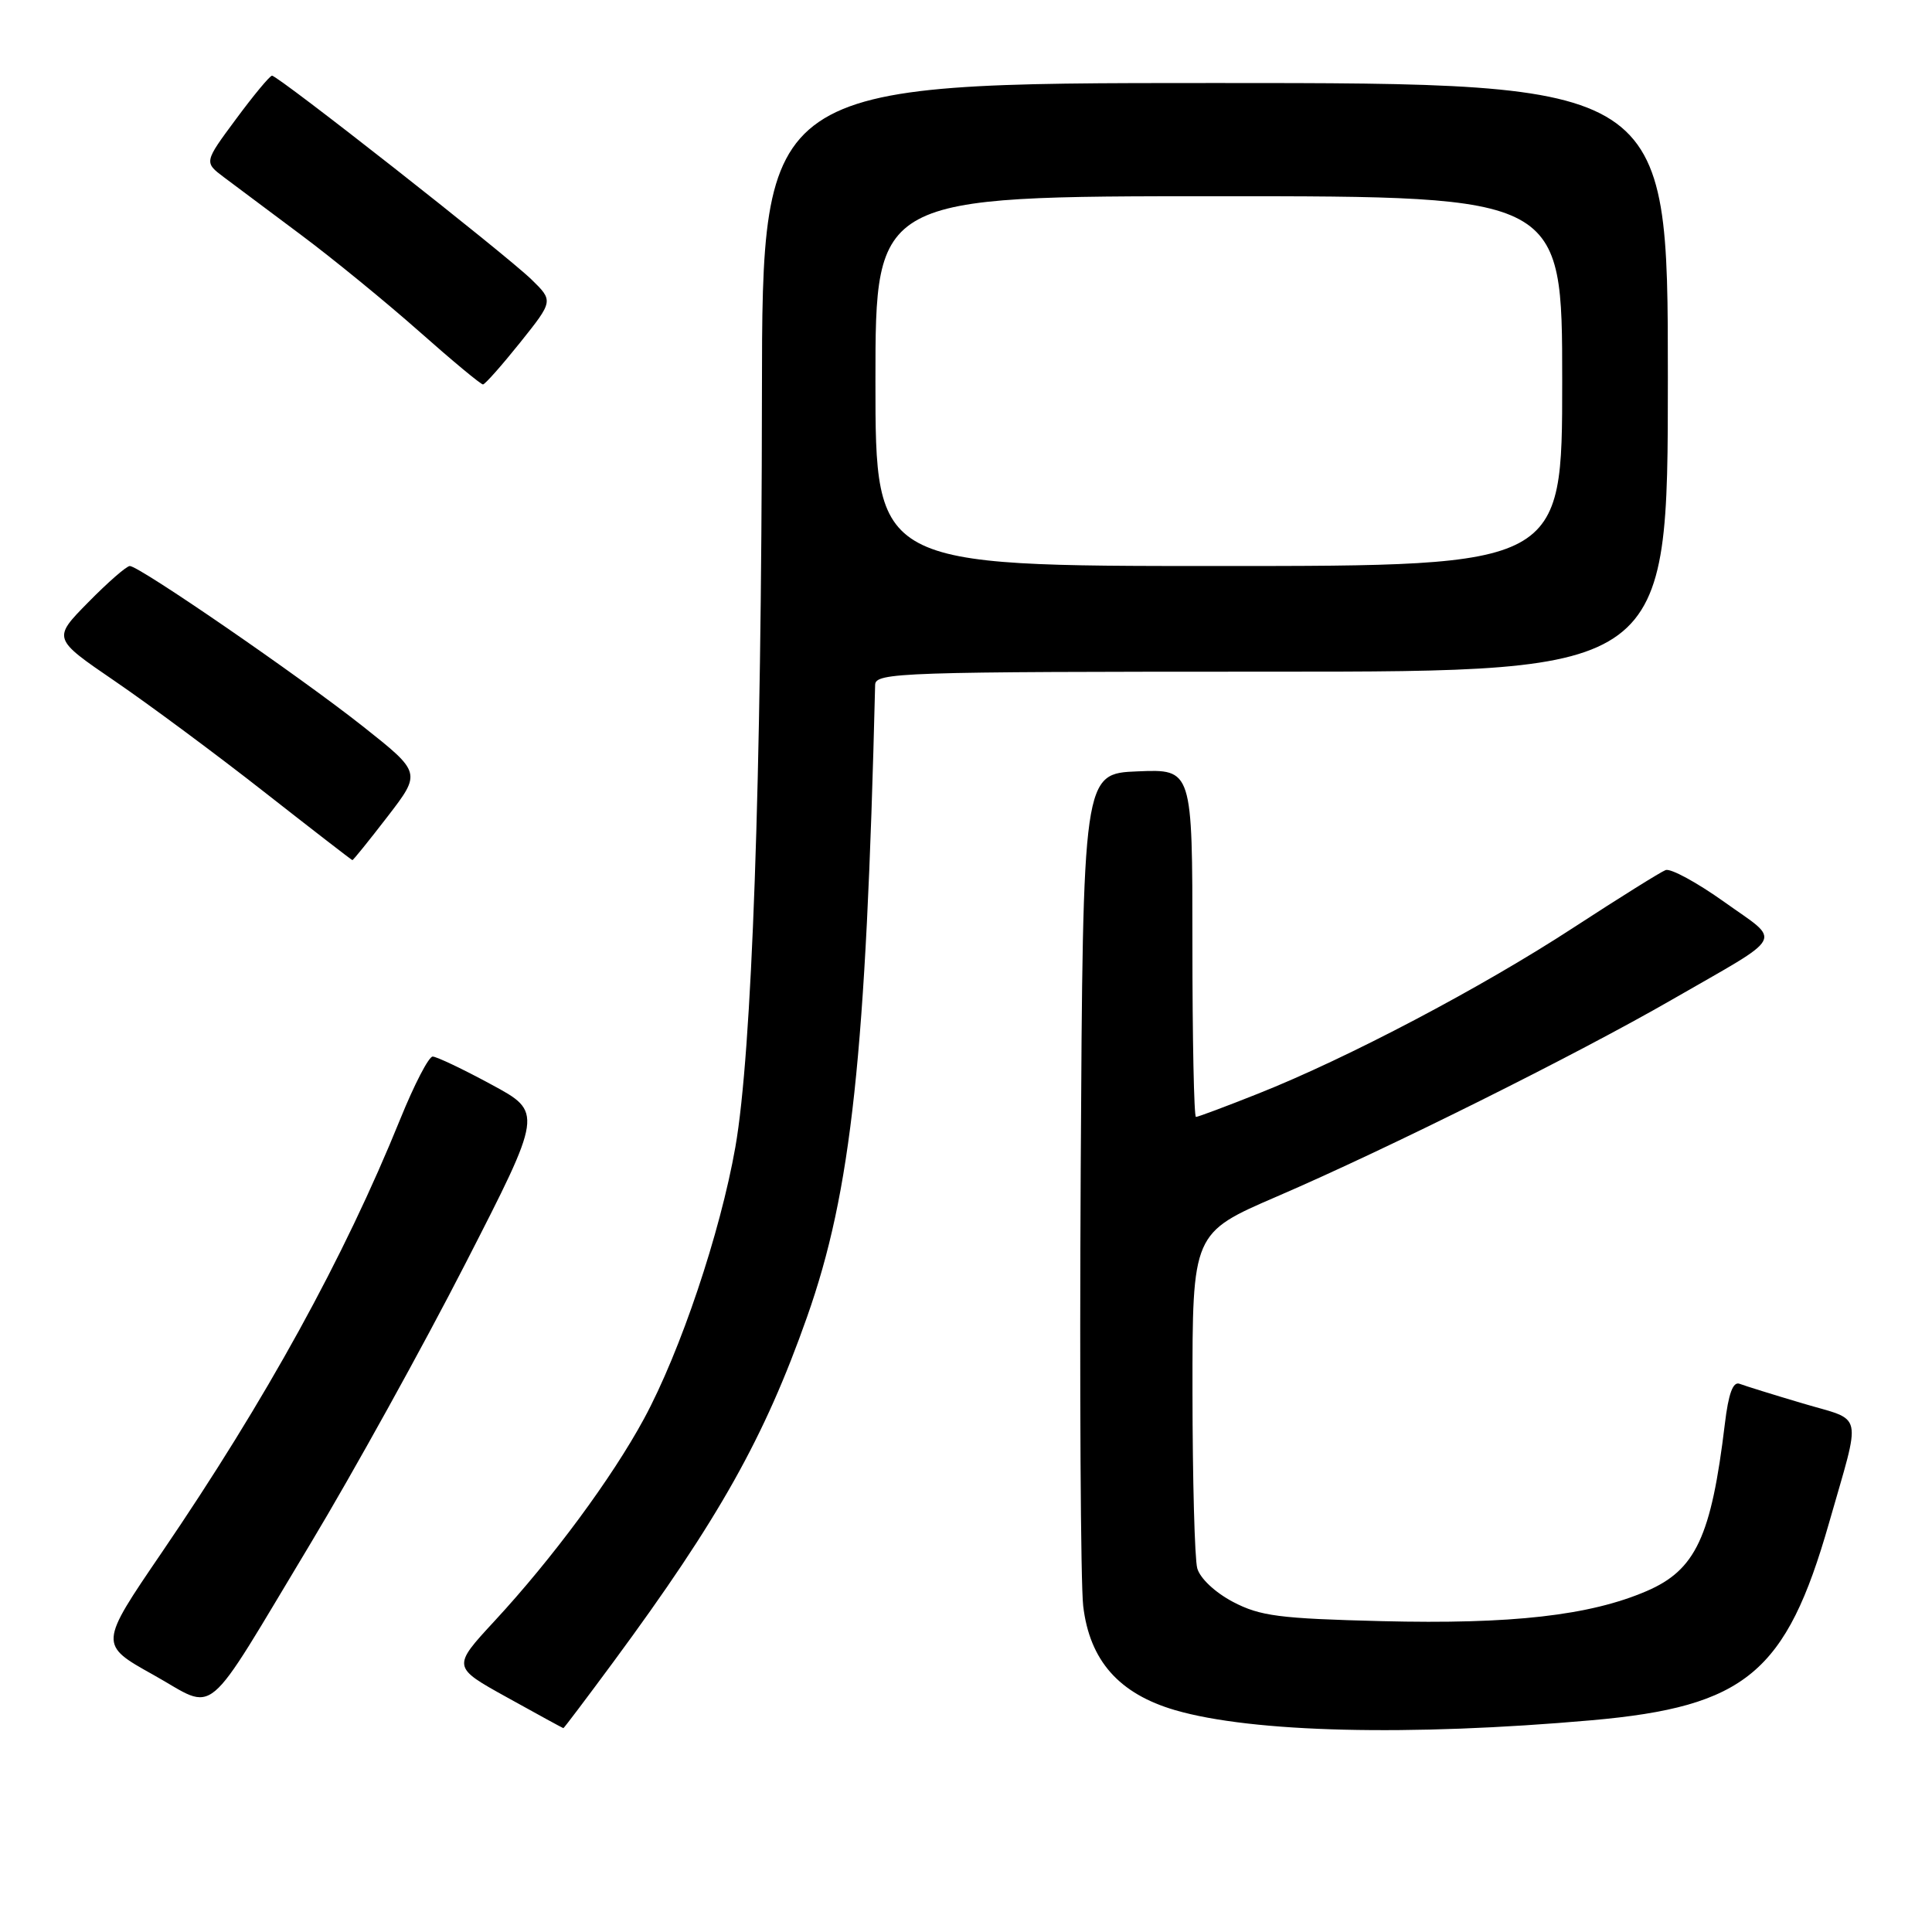 <?xml version="1.0" encoding="UTF-8" standalone="no"?>
<!DOCTYPE svg PUBLIC "-//W3C//DTD SVG 1.1//EN" "http://www.w3.org/Graphics/SVG/1.1/DTD/svg11.dtd" >
<svg xmlns="http://www.w3.org/2000/svg" xmlns:xlink="http://www.w3.org/1999/xlink" version="1.1" viewBox="0 0 256 256">
 <g >
 <path fill="currentColor"
d=" M 210.94 227.94 C 231.29 226.13 236.68 221.66 242.35 201.82 C 246.67 186.69 247.04 188.39 238.88 185.96 C 234.96 184.80 231.18 183.62 230.50 183.36 C 229.63 183.03 229.03 184.66 228.55 188.69 C 226.75 203.63 224.69 208.03 218.18 210.83 C 210.65 214.07 200.30 215.24 183.09 214.81 C 169.50 214.47 166.97 214.14 163.38 212.26 C 160.99 211.00 159.00 209.12 158.64 207.80 C 158.30 206.53 158.02 196.02 158.01 184.43 C 158.00 163.37 158.00 163.37 169.25 158.52 C 183.78 152.26 208.91 139.74 221.56 132.45 C 236.83 123.66 236.12 124.98 228.50 119.53 C 224.87 116.94 221.36 115.03 220.70 115.29 C 220.04 115.54 214.55 118.97 208.50 122.91 C 196.27 130.89 178.56 140.21 166.72 144.91 C 162.45 146.61 158.73 148.00 158.47 148.00 C 158.21 148.00 158.00 137.63 158.00 124.96 C 158.00 101.91 158.00 101.91 150.75 102.21 C 143.50 102.50 143.50 102.50 143.20 155.00 C 143.04 183.88 143.19 209.89 143.53 212.80 C 144.38 220.04 148.28 224.44 155.73 226.61 C 165.96 229.58 186.73 230.08 210.94 227.94 Z  M 81.25 220.25 C 95.27 201.24 101.29 190.51 106.94 174.50 C 112.82 157.84 114.76 139.81 115.96 90.75 C 116.00 89.11 119.18 89.00 168.50 89.00 C 221.00 89.00 221.00 89.00 221.00 50.00 C 221.00 11.00 221.00 11.00 161.00 11.00 C 101.00 11.00 101.00 11.00 100.96 52.25 C 100.91 103.59 99.64 139.47 97.44 151.99 C 95.43 163.40 90.15 179.10 85.33 188.00 C 81.08 195.85 73.21 206.49 65.55 214.77 C 59.90 220.88 59.90 220.88 67.20 224.92 C 71.21 227.15 74.57 228.98 74.65 228.99 C 74.73 228.99 77.70 225.06 81.25 220.25 Z  M 41.16 204.50 C 46.78 195.15 56.01 178.48 61.66 167.45 C 71.94 147.39 71.94 147.39 65.10 143.70 C 61.34 141.66 57.84 140.00 57.33 140.00 C 56.81 140.00 54.89 143.71 53.05 148.25 C 45.57 166.71 35.28 185.40 21.44 205.71 C 13.12 217.91 13.12 217.91 20.31 221.92 C 28.91 226.71 26.66 228.59 41.16 204.50 Z  M 51.36 108.19 C 55.83 102.38 55.83 102.38 48.05 96.22 C 39.65 89.58 18.45 75.00 17.20 75.00 C 16.77 75.00 14.29 77.16 11.69 79.81 C 6.96 84.61 6.96 84.61 15.23 90.26 C 19.78 93.37 28.68 99.97 35.00 104.93 C 41.33 109.89 46.59 113.96 46.69 113.97 C 46.80 113.99 48.90 111.38 51.36 108.19 Z  M 68.92 45.39 C 73.33 39.87 73.33 39.87 70.42 37.03 C 66.91 33.63 36.82 9.99 36.04 10.03 C 35.74 10.05 33.59 12.64 31.27 15.78 C 27.03 21.50 27.03 21.50 29.69 23.50 C 31.15 24.60 35.75 28.04 39.92 31.15 C 44.09 34.26 51.10 39.99 55.50 43.88 C 59.90 47.78 63.73 50.96 64.00 50.94 C 64.28 50.92 66.49 48.42 68.92 45.39 Z  M 116.00 50.50 C 116.00 26.00 116.00 26.00 161.50 26.00 C 207.00 26.00 207.00 26.00 207.00 50.50 C 207.00 75.00 207.00 75.00 161.50 75.00 C 116.00 75.00 116.00 75.00 116.00 50.50 Z "/>
</g>
</svg>